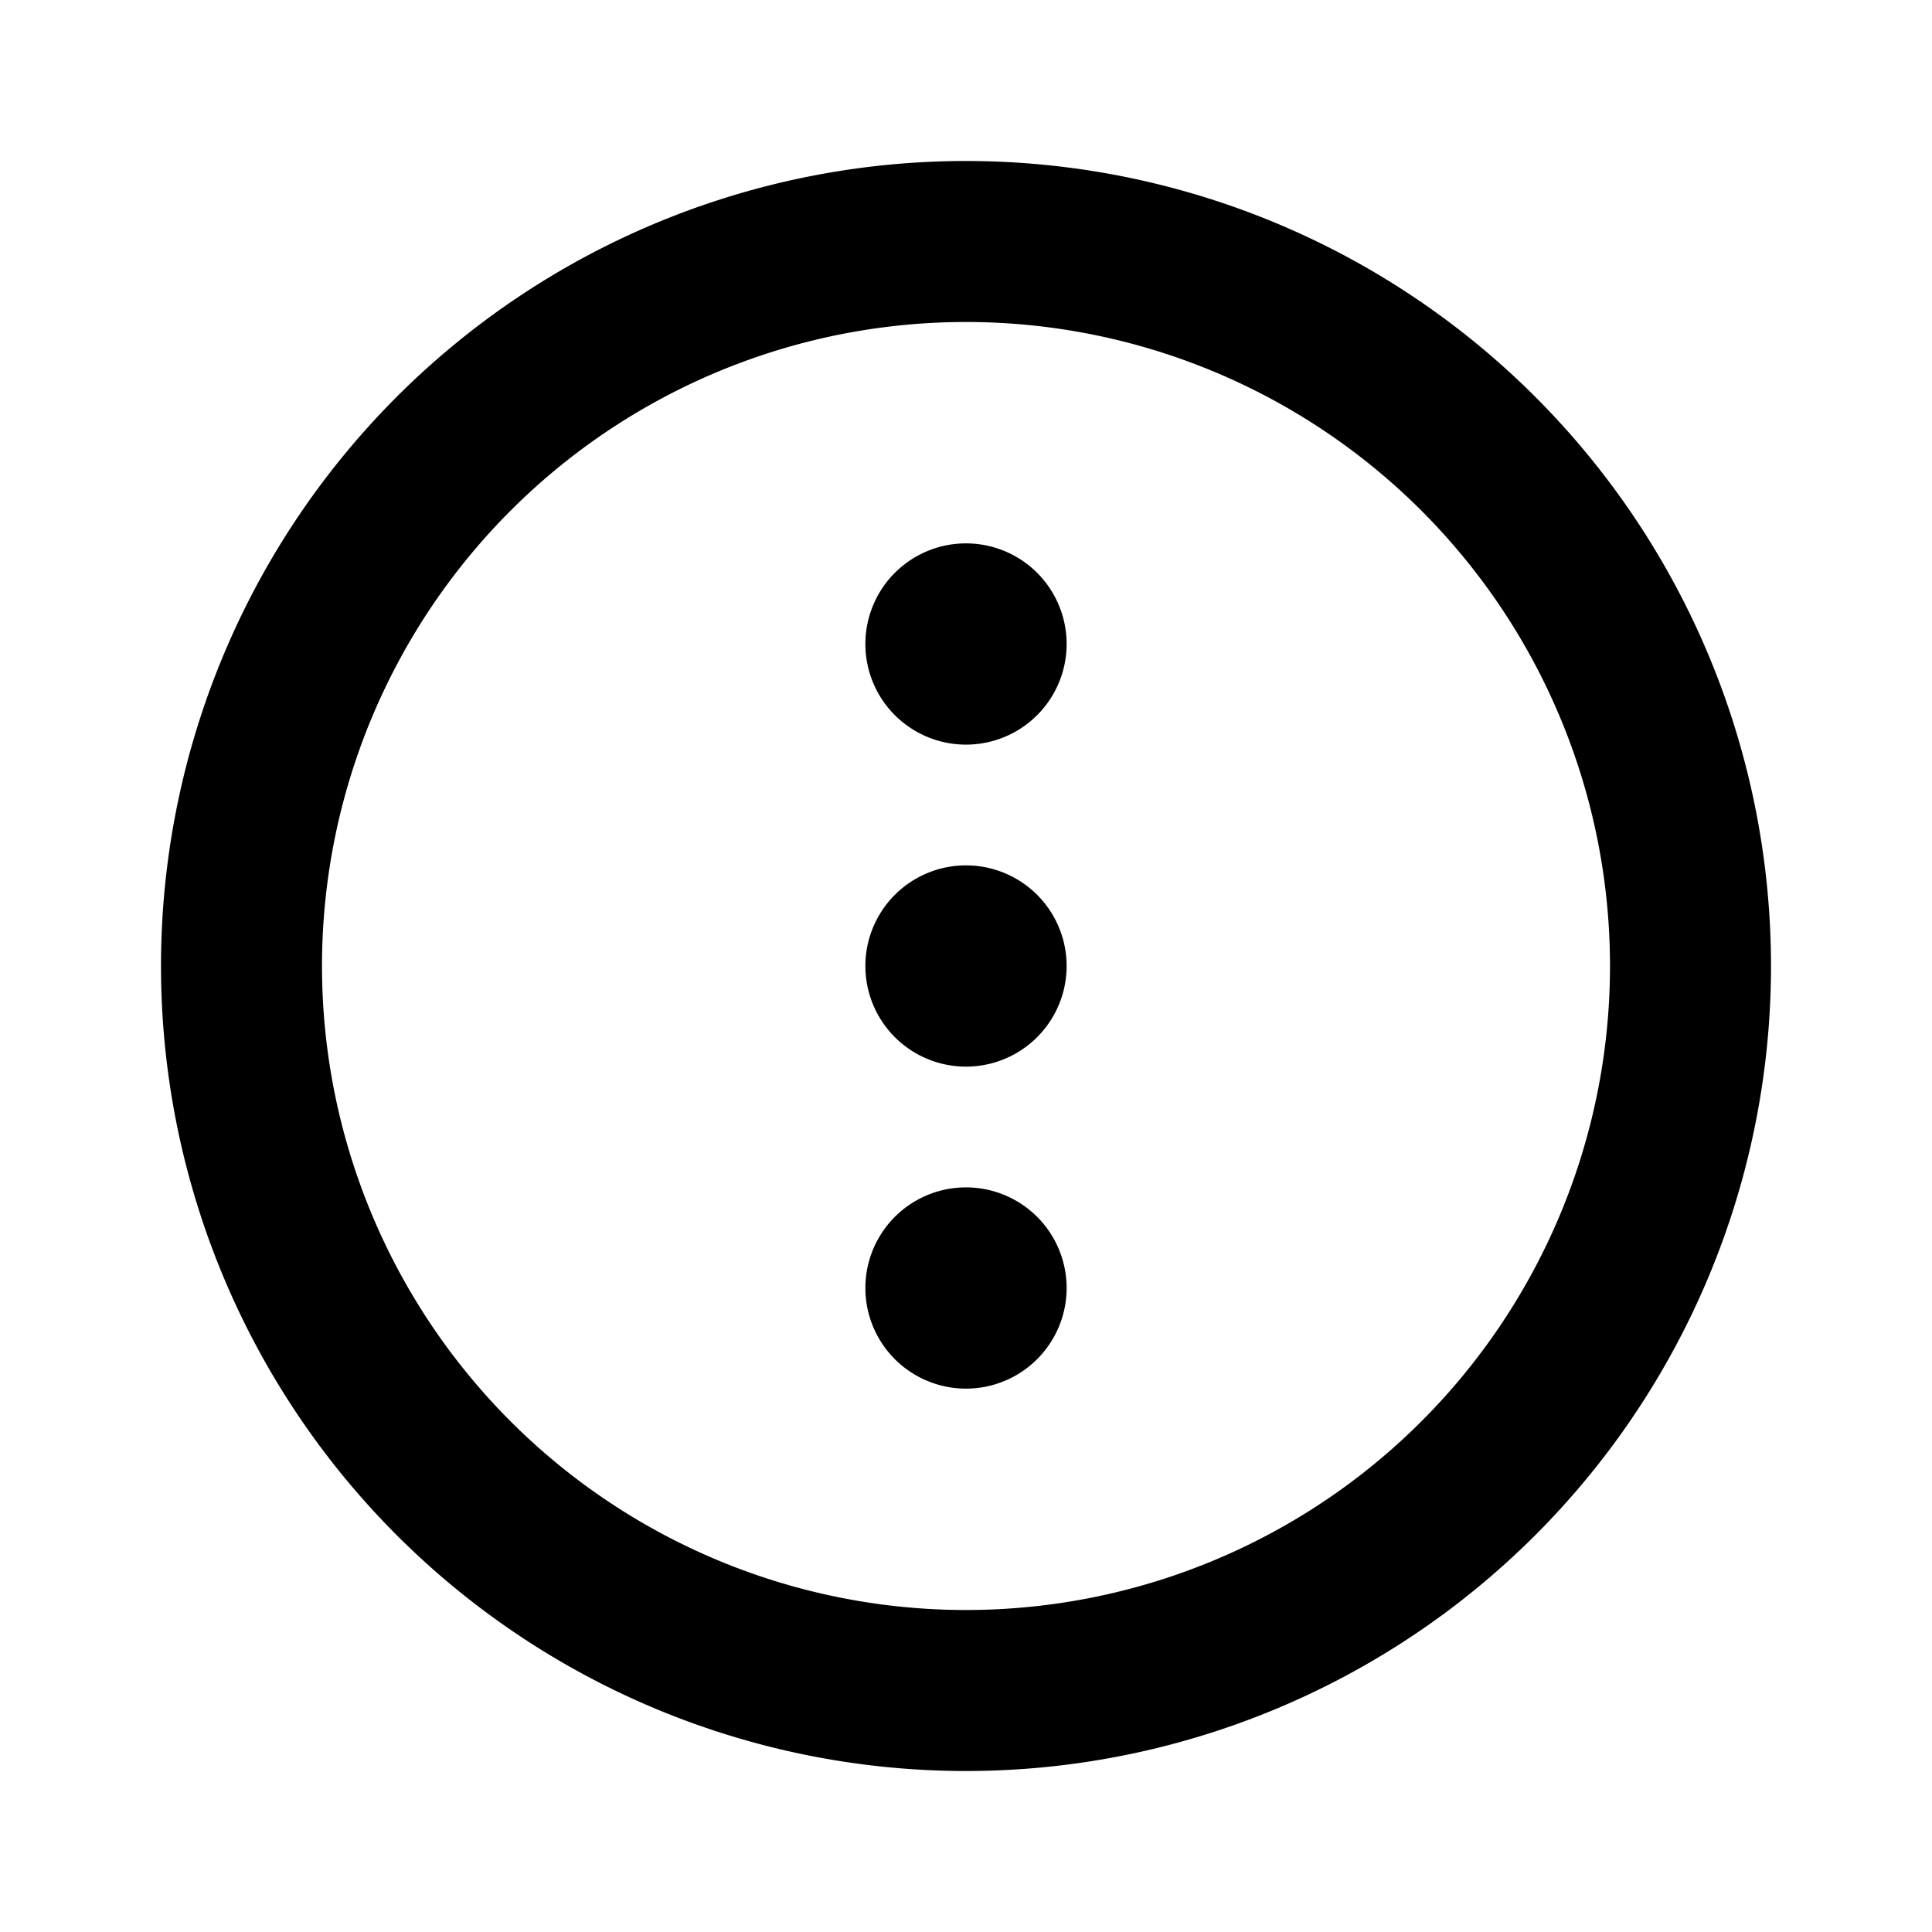 <svg xmlns="http://www.w3.org/2000/svg" width="24" height="24" fill="none" viewBox="0 0 24 24">
  <path stroke="currentColor" stroke-width="2" d="M12 21a9 9 0 1 1 0-18 9 9 0 0 1 0 18Z" />
  <path fill="currentColor" stroke="currentColor" stroke-width=".75"
    d="M11.125 8a.875.875 0 1 0 1.75 0 .875.875 0 0 0-1.75 0Zm0 4a.875.875 0 1 0 1.75 0 .875.875 0 0 0-1.75 0Zm0 4a.875.875 0 1 0 1.75 0 .875.875 0 0 0-1.75 0Z" />
</svg>